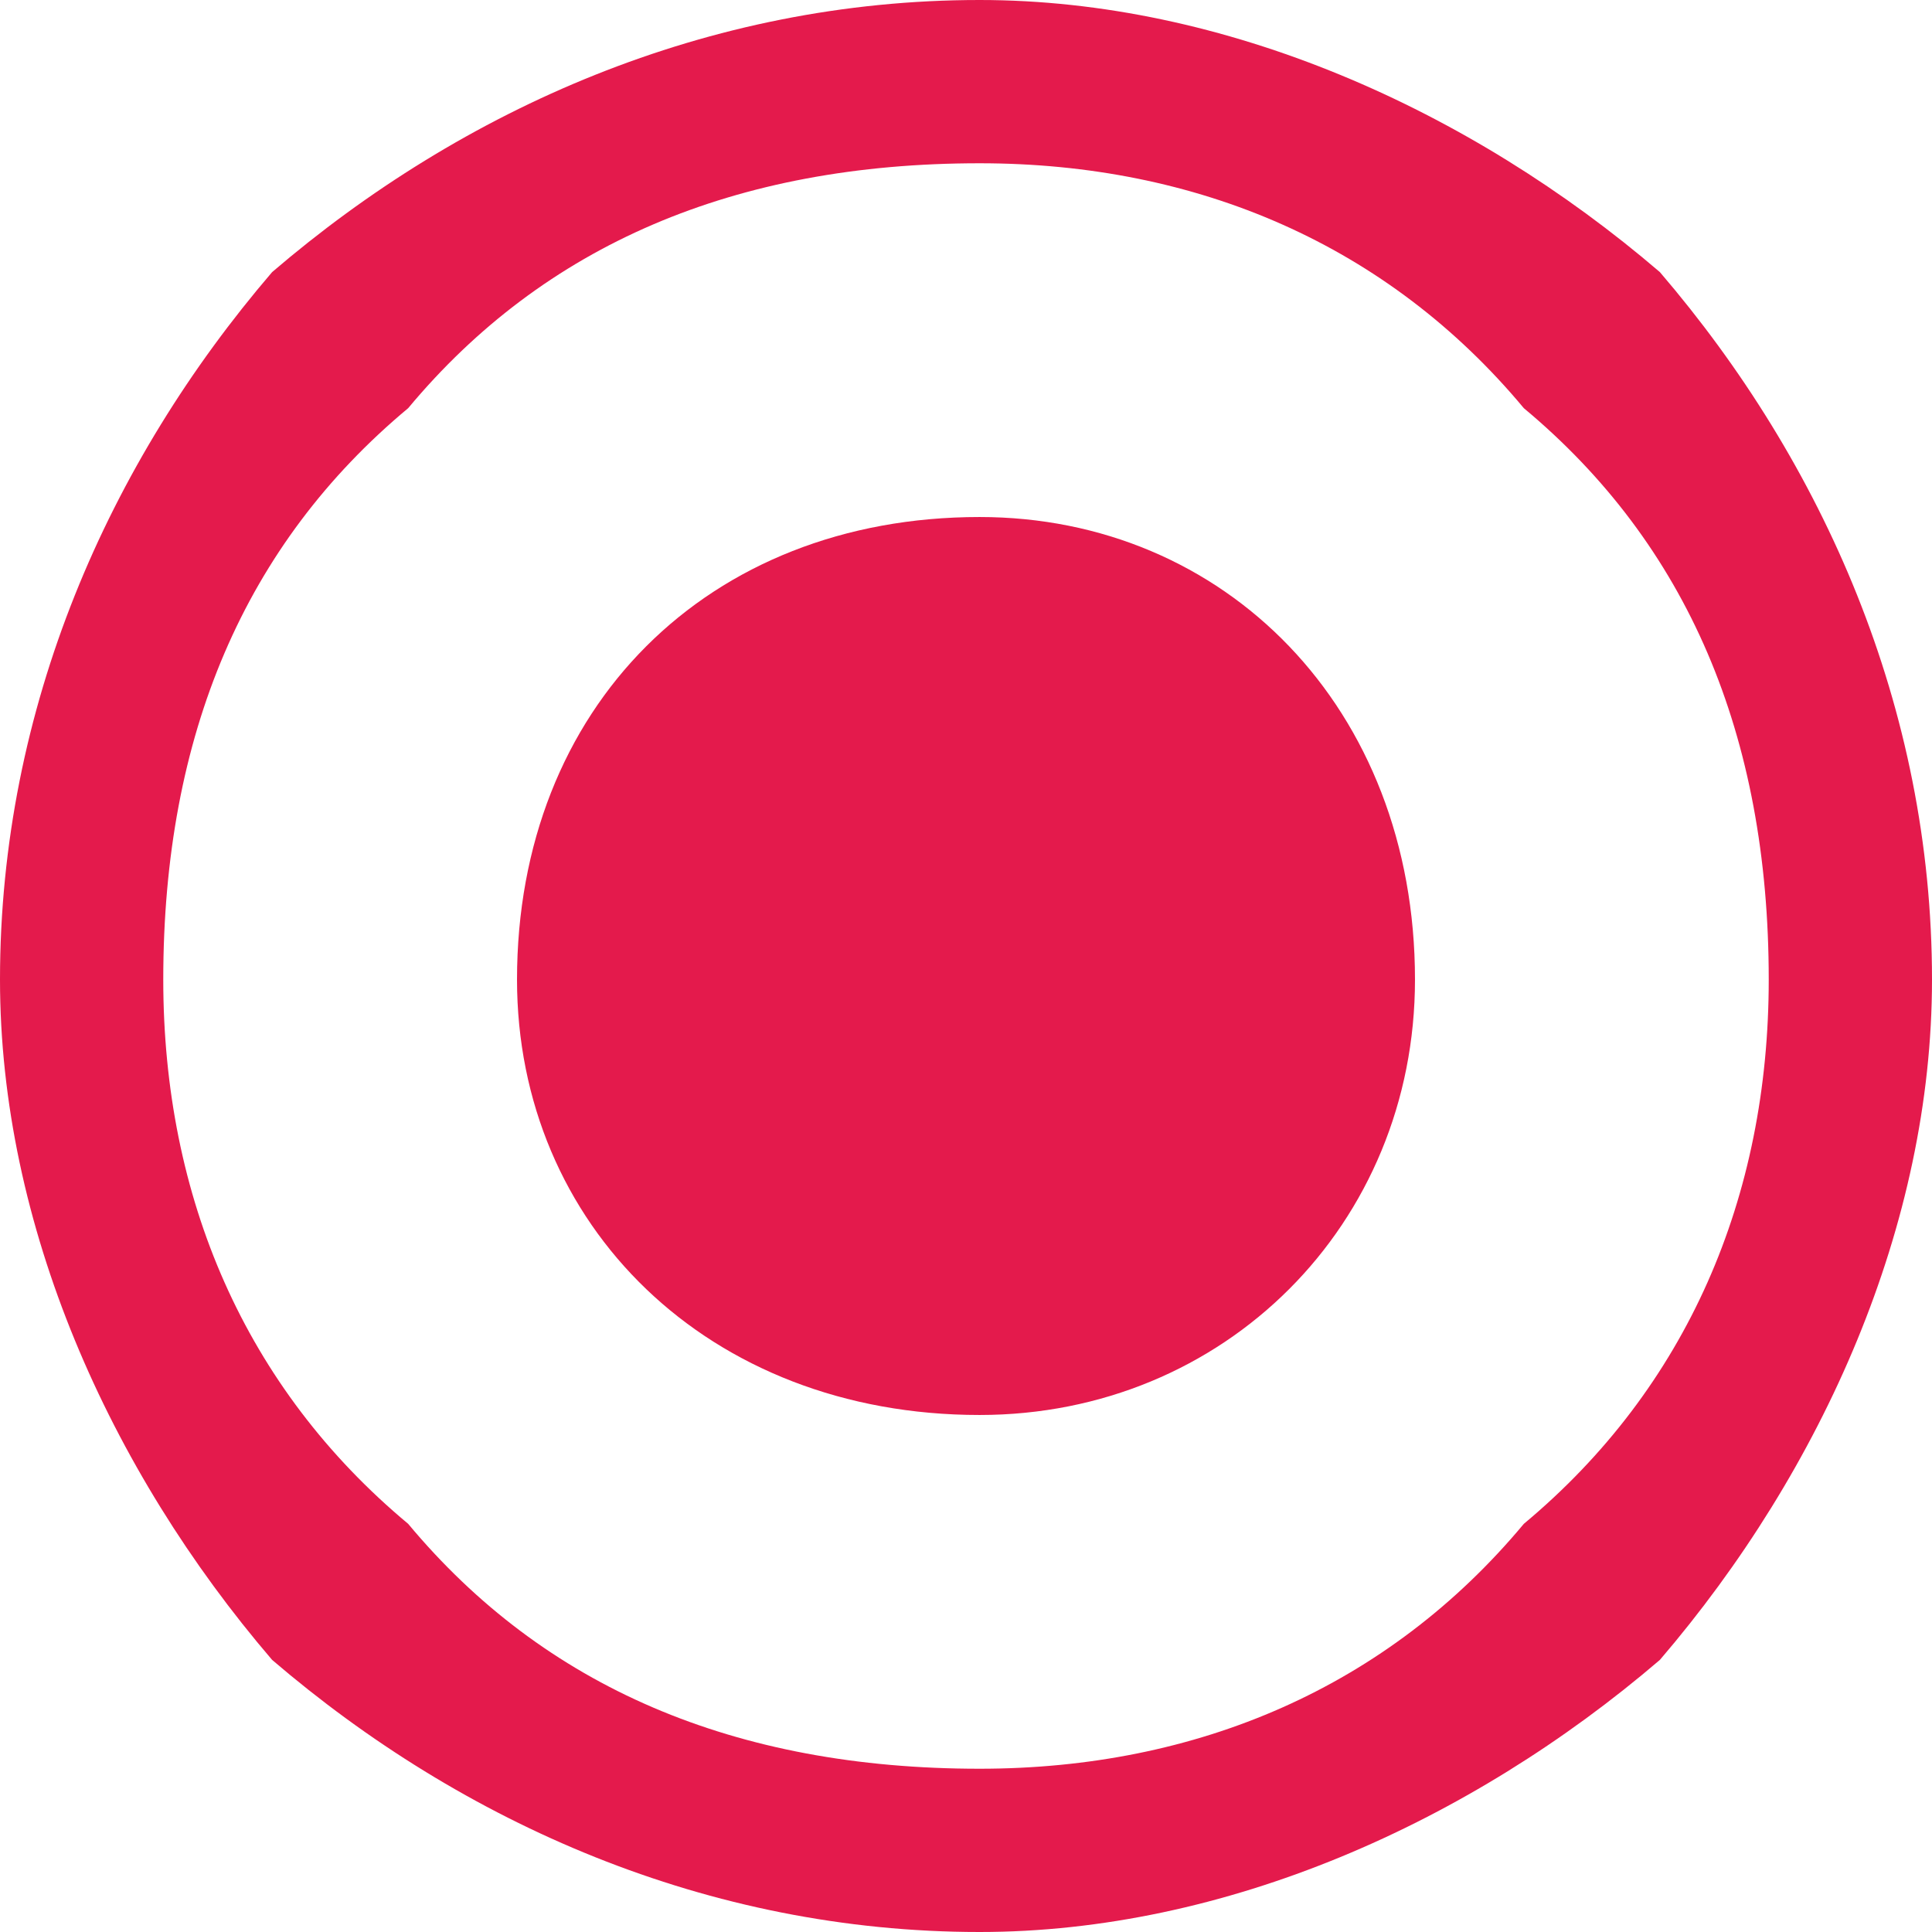 <?xml version="1.0" encoding="UTF-8"?>
<!DOCTYPE svg PUBLIC "-//W3C//DTD SVG 1.1//EN" "http://www.w3.org/Graphics/SVG/1.1/DTD/svg11.dtd">
<svg xmlns="http://www.w3.org/2000/svg" xml:space="preserve" width="27px" height="27px" version="1.1" style="shape-rendering:geometricPrecision; text-rendering:geometricPrecision; image-rendering:optimizeQuality; fill-rule:nonzero; clip-rule:evenodd" viewBox="0 0 0.71 0.71" xmlns:xlink="http://www.w3.org/1999/xlink">
 <g>
  <path fill="#E41A4C" d="M0.36 0c0.09,0 0.18,0.04 0.25,0.1 0.06,0.07 0.1,0.16 0.1,0.26 0,0.09 -0.04,0.18 -0.1,0.25 -0.07,0.06 -0.16,0.1 -0.25,0.1 -0.1,0 -0.19,-0.04 -0.26,-0.1 -0.06,-0.07 -0.1,-0.16 -0.1,-0.25 0,-0.1 0.04,-0.19 0.1,-0.26 0.07,-0.06 0.16,-0.1 0.26,-0.1zm0 0.19c0.09,0 0.16,0.07 0.16,0.17 0,0.09 -0.07,0.16 -0.16,0.16 -0.1,0 -0.17,-0.07 -0.17,-0.16 0,-0.1 0.07,-0.17 0.17,-0.17zm0.2 -0.04c-0.05,-0.06 -0.12,-0.09 -0.2,-0.09 -0.09,0 -0.16,0.03 -0.21,0.09 -0.06,0.05 -0.09,0.12 -0.09,0.21 0,0.08 0.03,0.15 0.09,0.2 0.05,0.06 0.12,0.09 0.21,0.09 0.08,0 0.15,-0.03 0.2,-0.09 0.06,-0.05 0.09,-0.12 0.09,-0.2 0,-0.09 -0.03,-0.16 -0.09,-0.21z"/>
 </g>
</svg>
